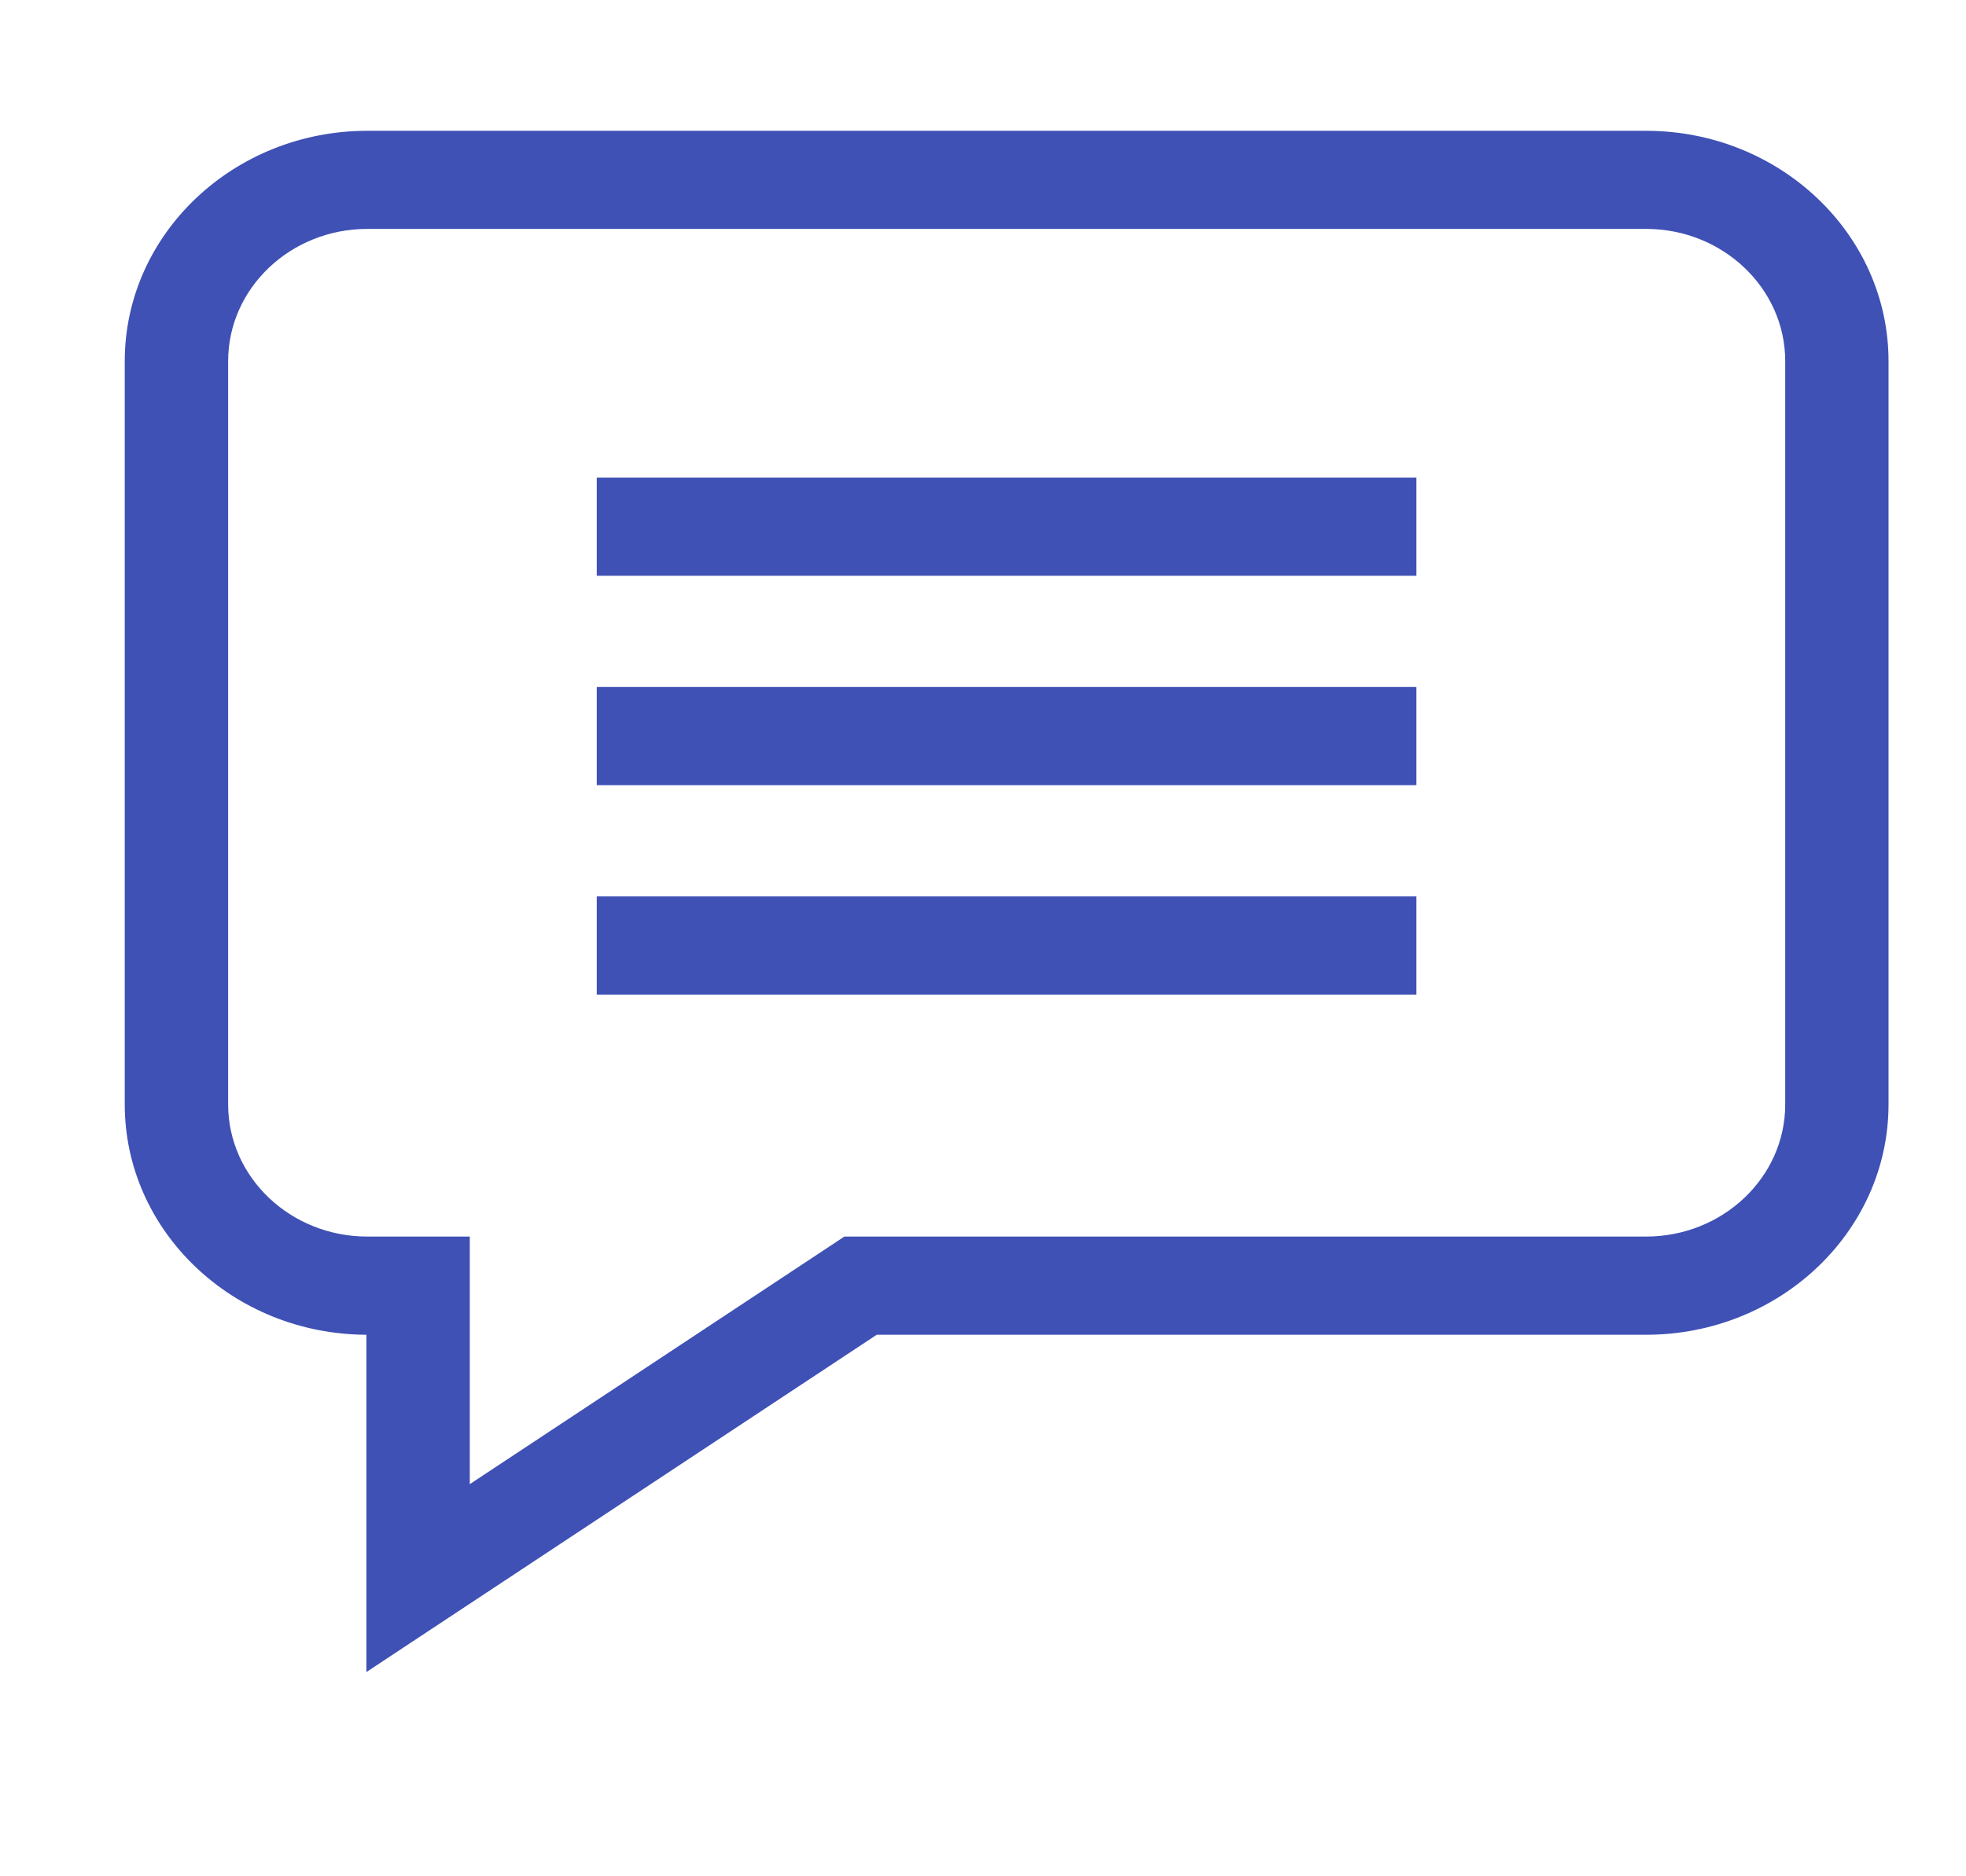 <svg width="22" height="21" viewBox="0 0 22 21" fill="none" xmlns="http://www.w3.org/2000/svg">
<g clip-path="url(#clip0_3255_9237)">
<path d="M18.42 1.464H4.11C2.614 1.464 1.396 2.62 1.396 4.042V12.361C1.396 13.78 2.608 14.934 4.1 14.939V18.714L9.811 14.939H18.42C19.916 14.939 21.133 13.783 21.133 12.361V4.042C21.133 2.62 19.916 1.464 18.42 1.464ZM19.977 12.361C19.977 13.177 19.278 13.84 18.42 13.84H9.449L5.257 16.611V13.84H4.11C3.251 13.84 2.553 13.177 2.553 12.361V4.042C2.553 3.226 3.251 2.562 4.11 2.562H18.42C19.278 2.562 19.977 3.226 19.977 4.042V12.361Z" fill="#3F51B5"/>
<path d="M6.678 5.346H15.85V6.444H6.678V5.346Z" fill="#3F51B5"/>
<path d="M6.678 7.689H15.85V8.788H6.678V7.689Z" fill="#3F51B5"/>
<path d="M6.678 10.033H15.85V11.132H6.678V10.033Z" fill="#3F51B5"/>
</g>
<defs>
<clipPath id="clip0_3255_9237">
<rect width="21.053" height="20" fill="white" transform="translate(0.748 0.116)"/>
</clipPath>
</defs>
</svg>
